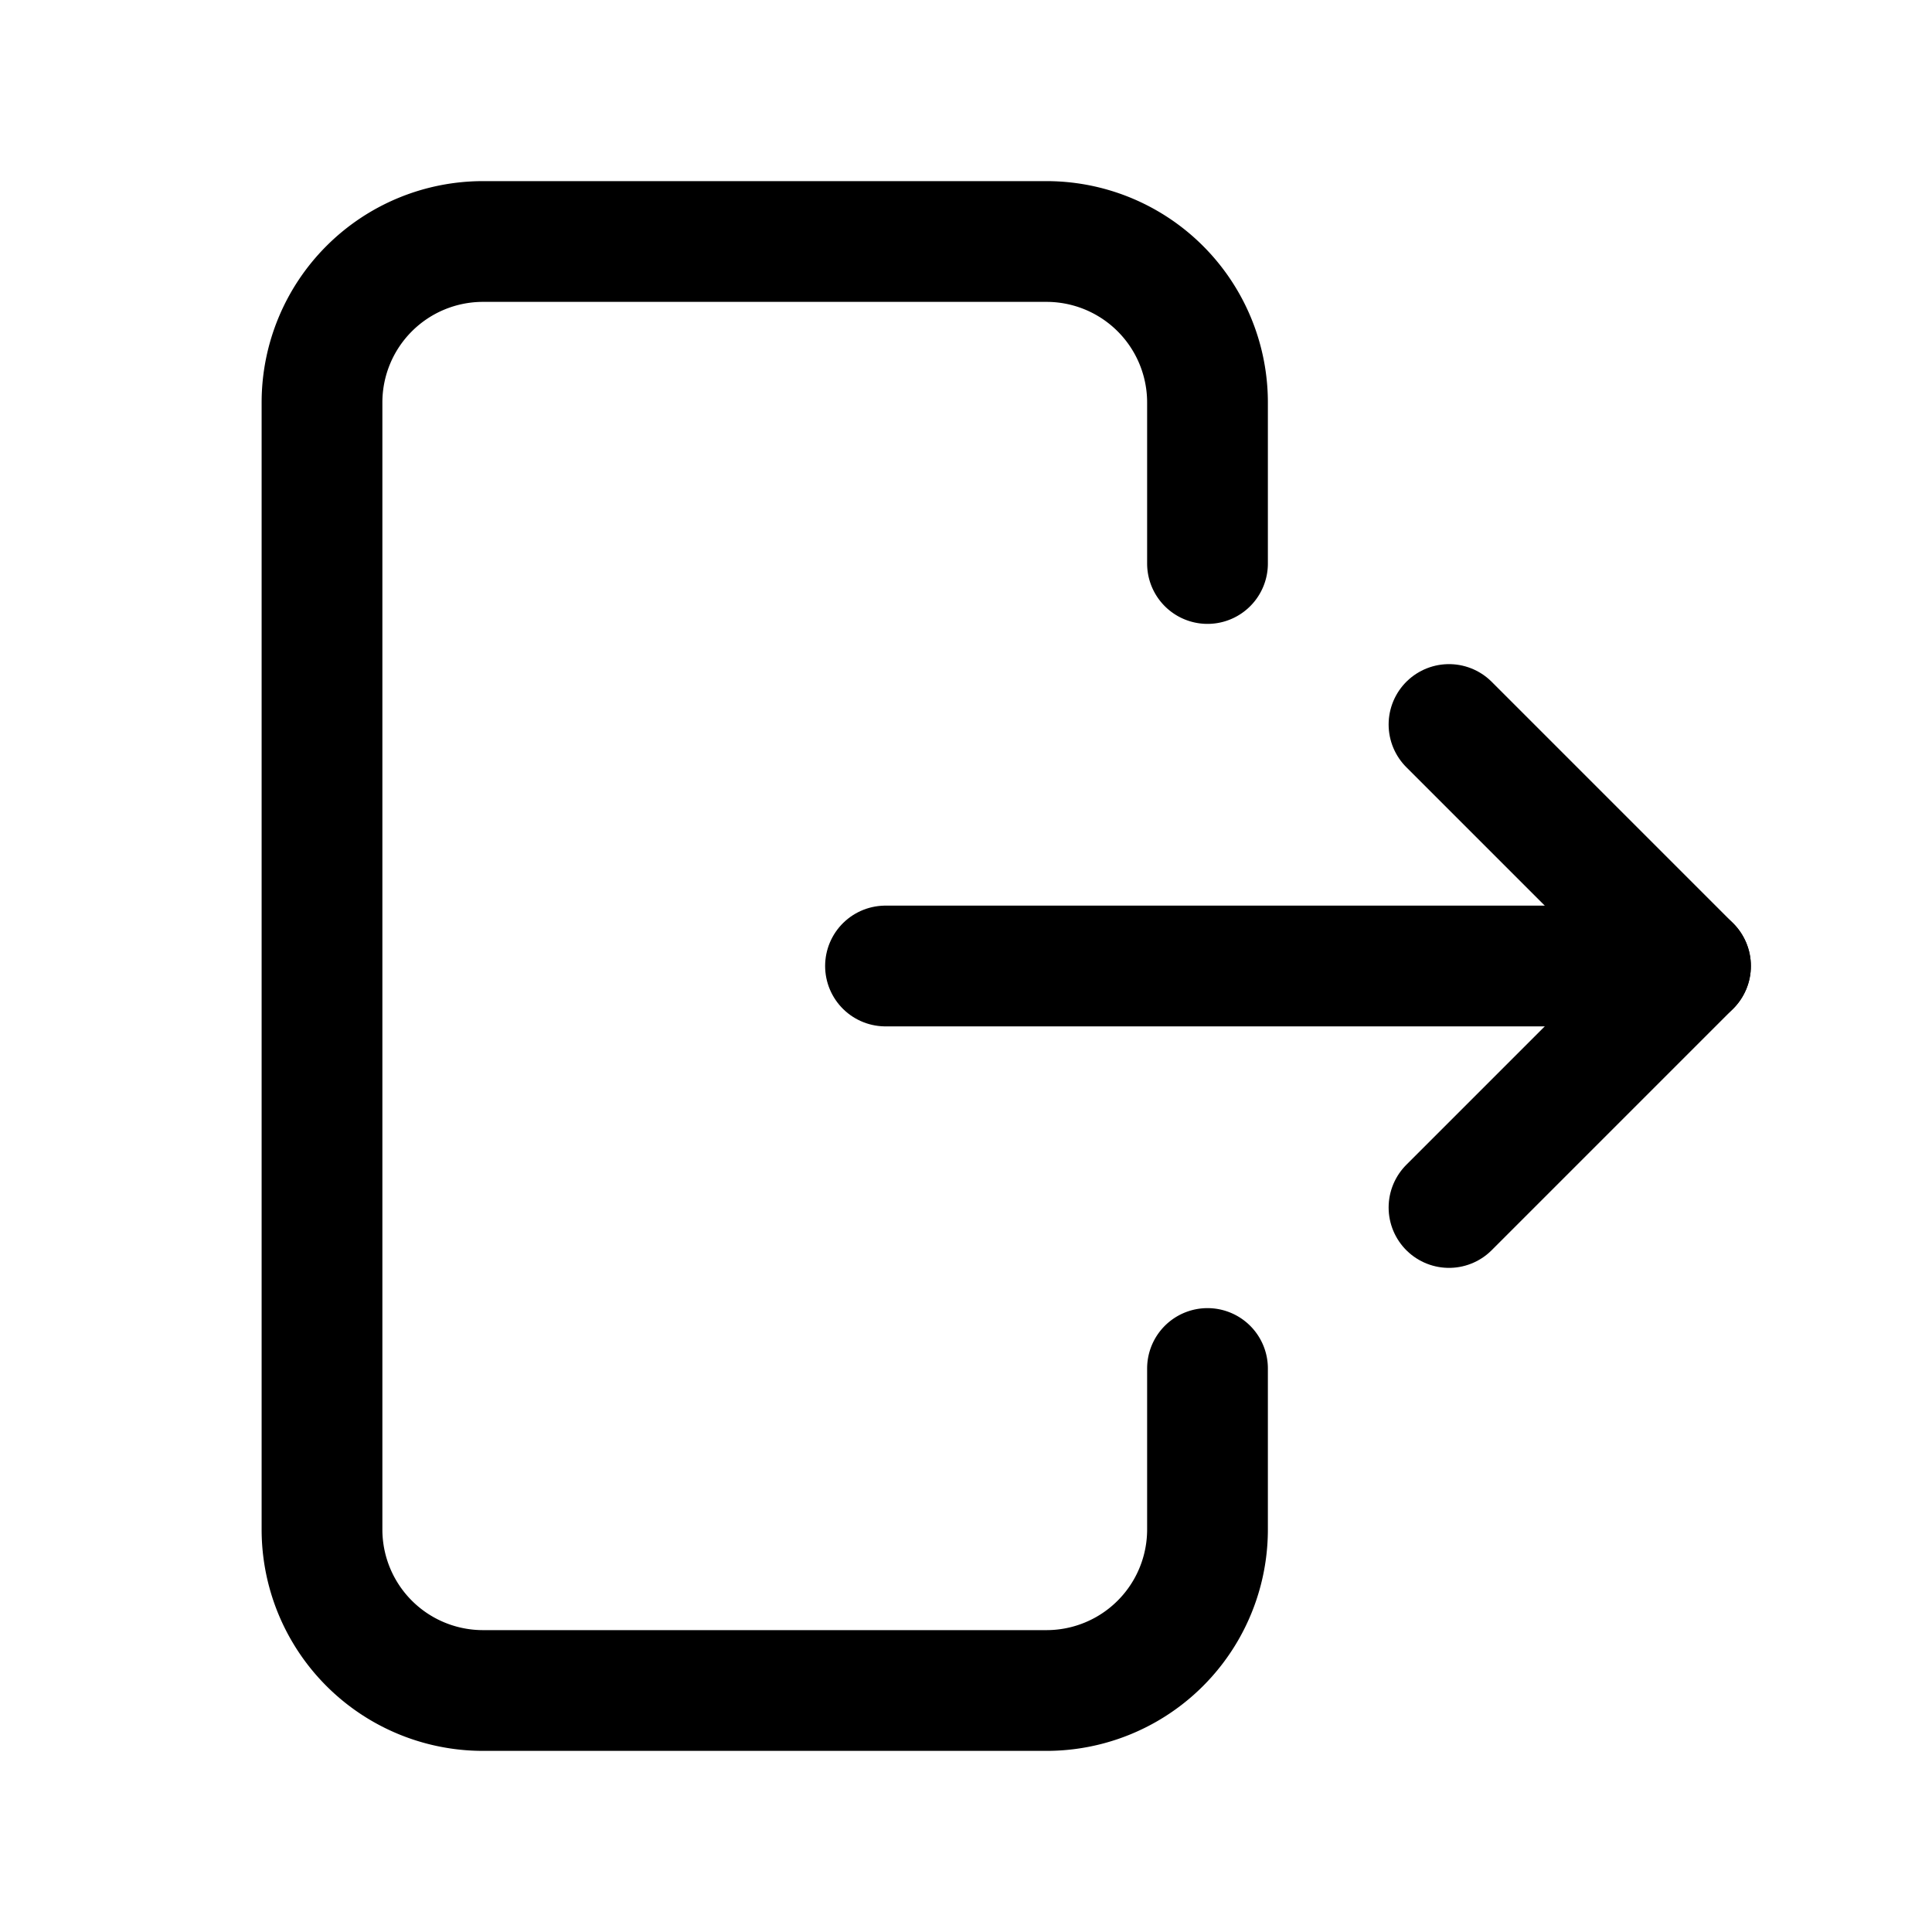 <svg xmlns="http://www.w3.org/2000/svg" viewBox="0 0 24 24" fill="none" stroke="currentColor" stroke-width="1.5" stroke-linecap="round" stroke-linejoin="round">
  <path d="M15 7V5a2 2 0 0 0-2-2H6a2 2 0 0 0-2 2v14a2 2 0 0 0 2 2h7a2 2 0 0 0 2-2v-2" />
  <path d="M11 12h10" />
  <path d="M18 9l3 3-3 3" />
</svg>
